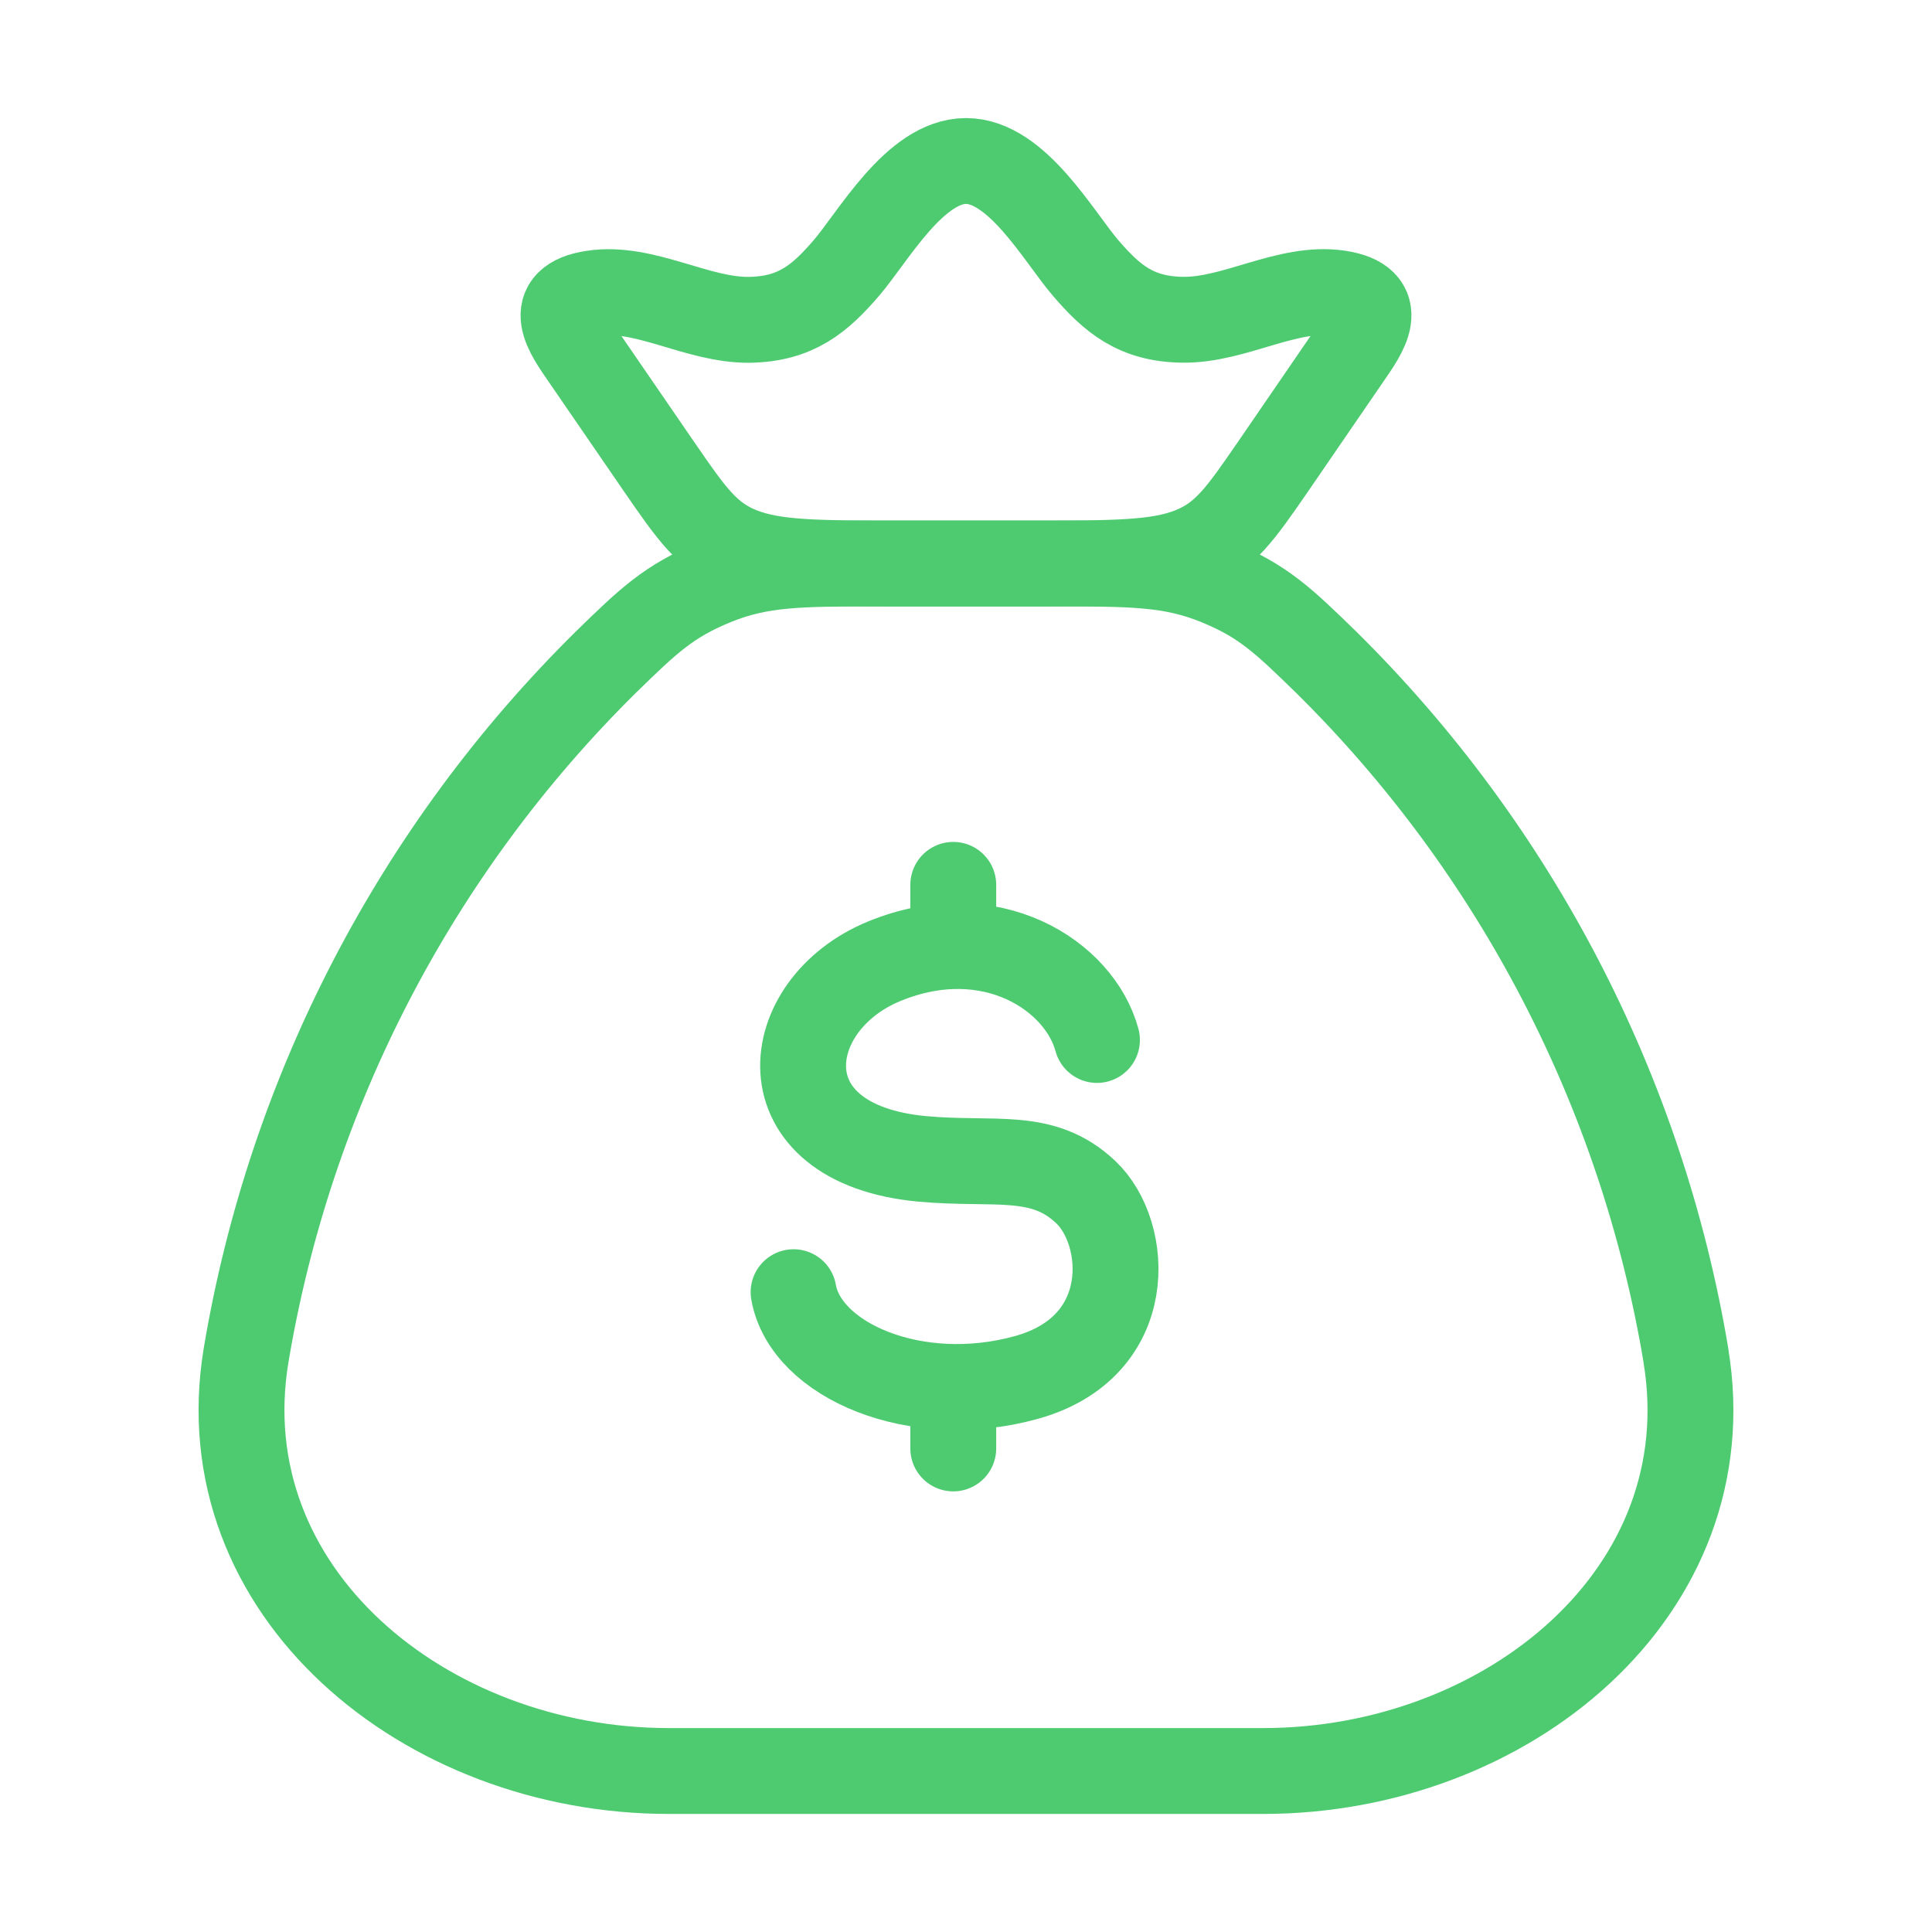 <svg width="90" height="90" viewBox="0 0 90 90" fill="none" xmlns="http://www.w3.org/2000/svg">
<path d="M78.536 63.131C76.481 50.863 70.607 39.556 61.751 30.821C59.812 28.935 58.845 27.994 56.704 27.124C54.562 26.25 52.721 26.25 49.042 26.25H40.958C37.279 26.25 35.438 26.25 33.296 27.124C31.159 27.994 30.184 28.935 28.249 30.821C19.393 39.556 13.519 50.863 11.464 63.131C9.637 74.149 19.8 82.5 31.155 82.5H58.845C70.204 82.5 80.37 74.149 78.532 63.131" stroke="#4ECB71" stroke-width="4" stroke-linecap="round" stroke-linejoin="round"/>
<path d="M51.101 48.446C50.291 45.45 46.163 42.75 41.209 44.771C36.255 46.792 35.471 53.291 42.96 53.985C46.35 54.296 48.555 53.621 50.576 55.53C52.601 57.435 52.976 62.741 47.805 64.17C42.641 65.599 37.523 63.367 36.968 60.195M44.407 41.22V44.074M44.407 64.609V67.474M27.214 16.661C26.438 15.536 25.316 14.006 27.634 13.661C30.015 13.301 32.486 14.929 34.909 14.899C37.095 14.865 38.209 13.894 39.409 12.506C40.669 11.047 42.619 7.5 45 7.5C47.381 7.5 49.331 11.047 50.591 12.506C51.791 13.894 52.905 14.869 55.091 14.895C57.514 14.932 59.985 13.301 62.366 13.658C64.684 14.006 63.562 15.533 62.786 16.657L59.291 21.754C57.791 23.929 57.045 25.016 55.477 25.635C53.91 26.254 51.889 26.25 47.843 26.25H42.157C38.108 26.25 36.086 26.25 34.523 25.635C32.959 25.02 32.209 23.925 30.709 21.75L27.214 16.661Z" stroke="#4ECB71" stroke-width="4" stroke-linecap="round" stroke-linejoin="round"/>
</svg>
